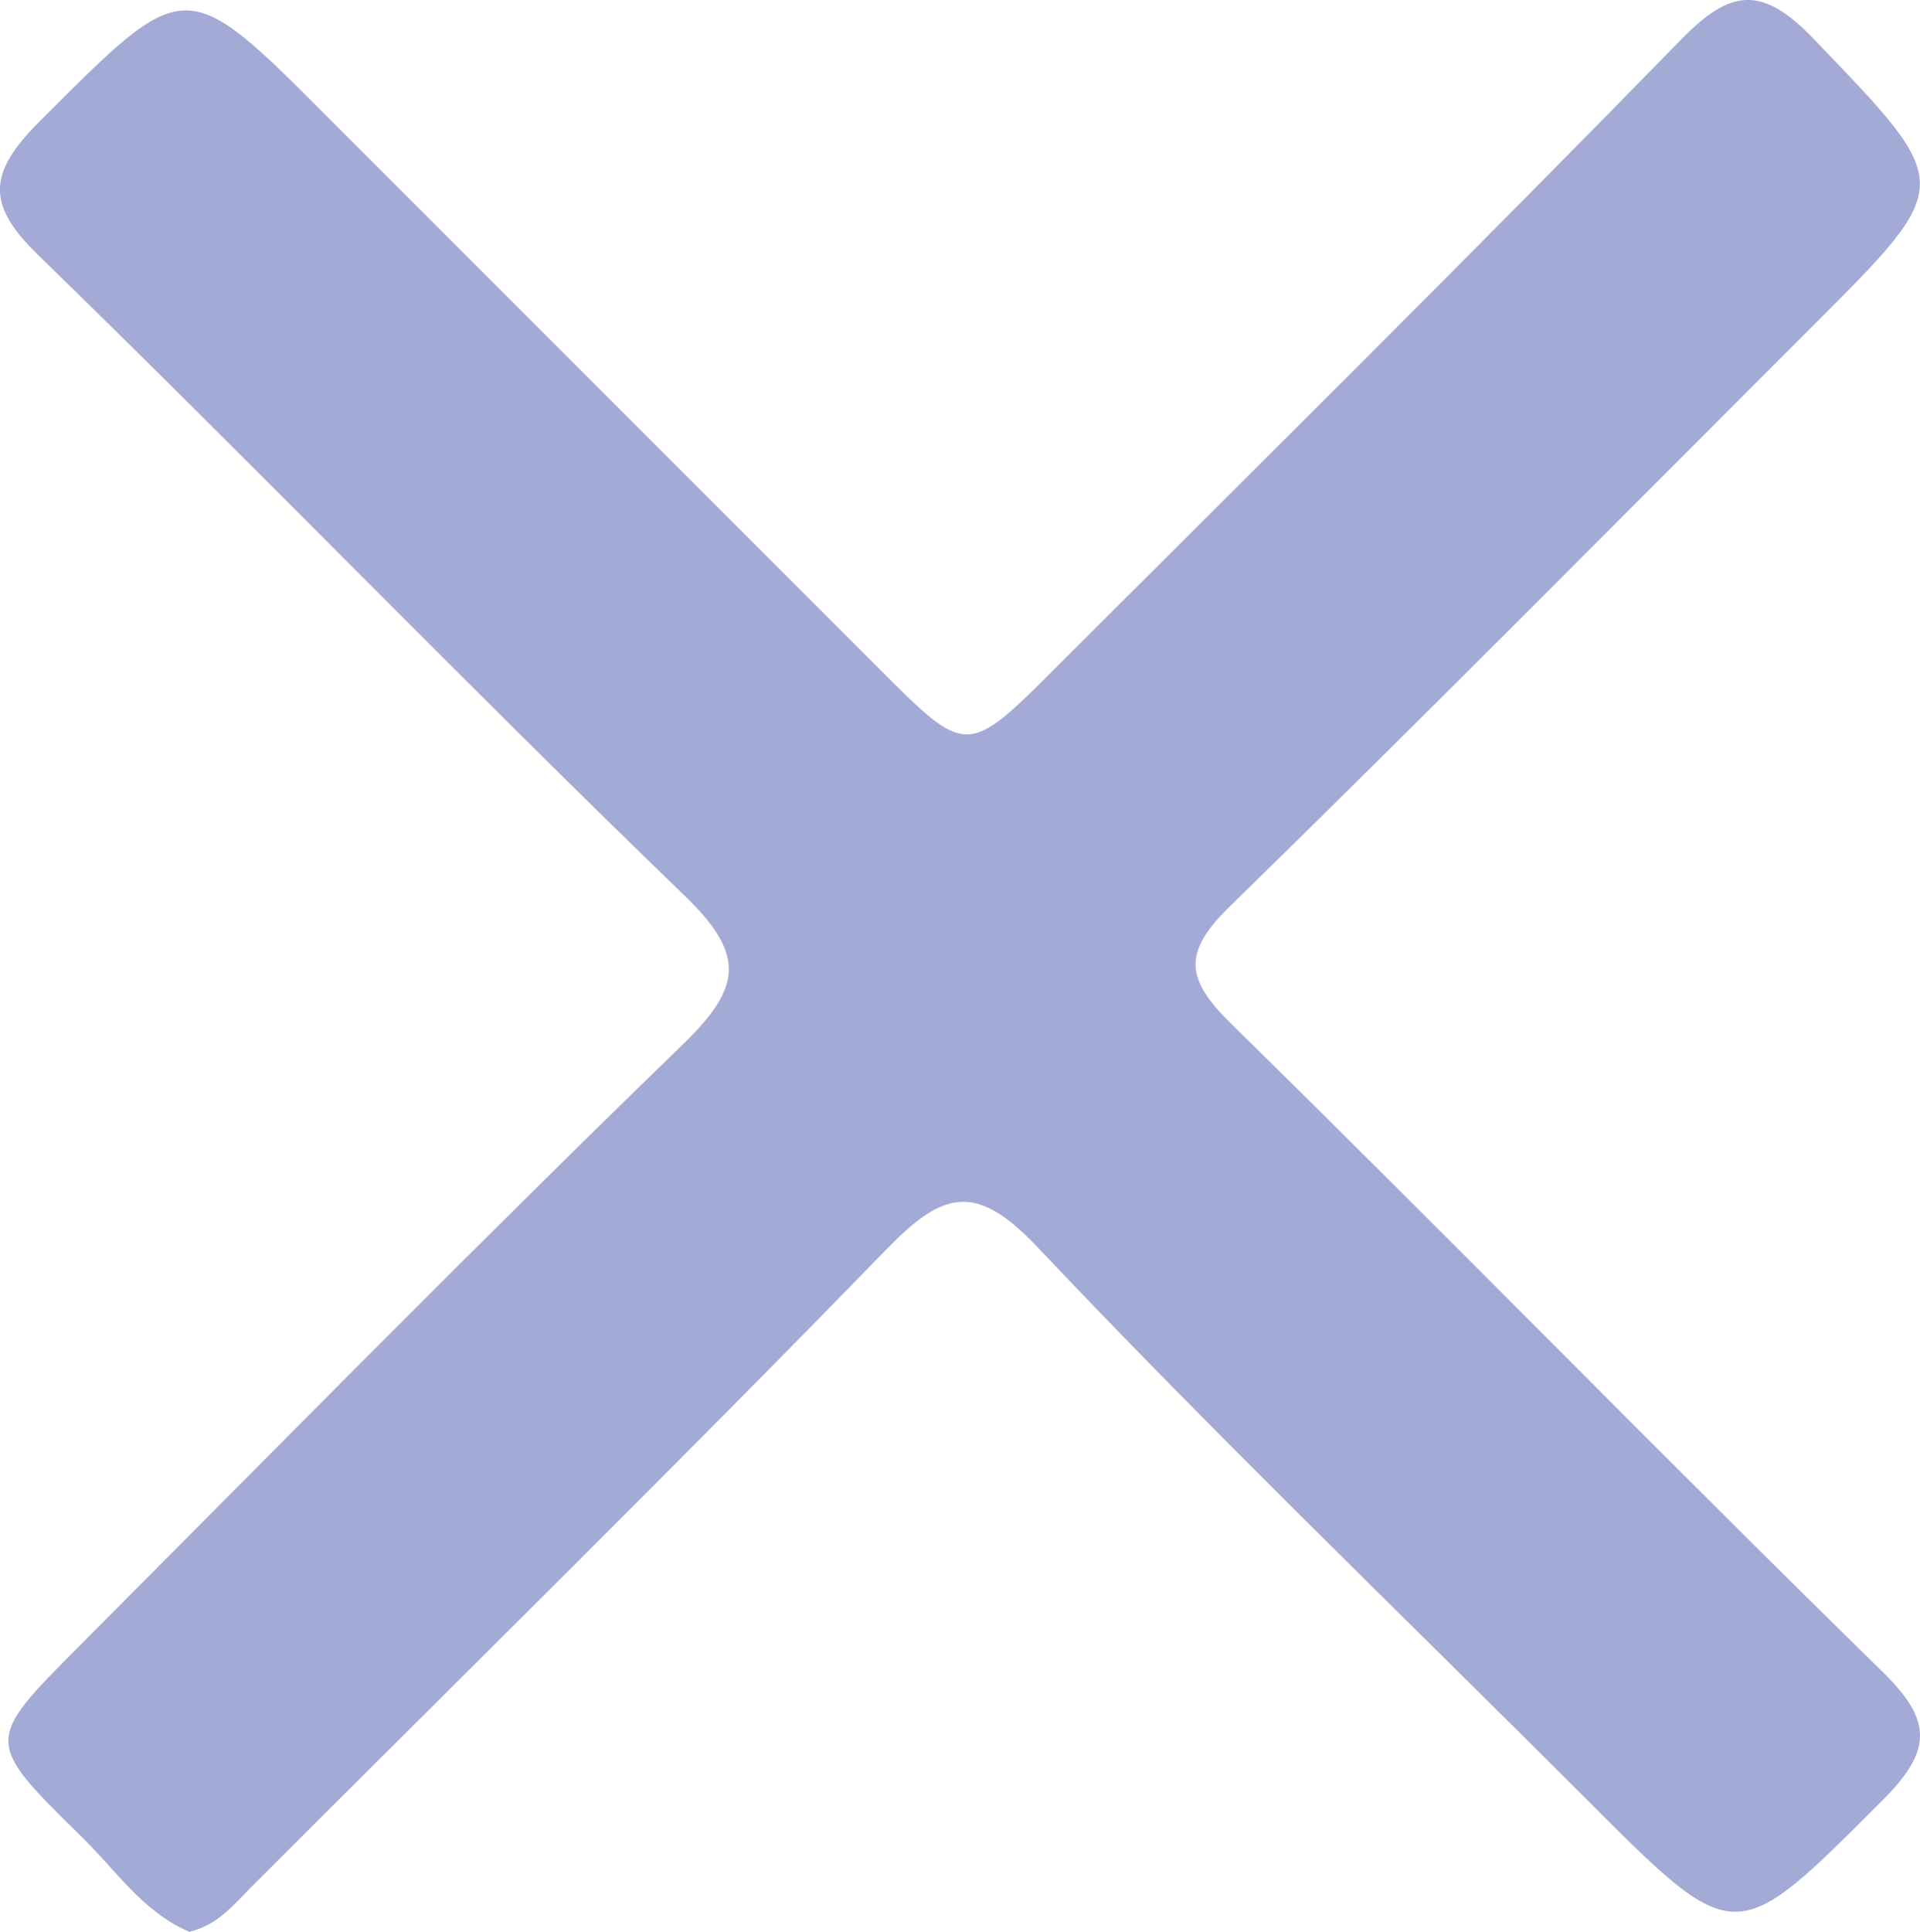 <svg xmlns="http://www.w3.org/2000/svg" viewBox="0 0 103.28 103.89"><path d="M10.19,103.89c-2.55-1.08-4-3.39-5.92-5.23-5.1-5-5.06-5.07-.07-10.07C15,77.75,25.76,66.8,36.76,56.14c3.08-3,3.39-4.75.12-7.92C25.14,36.89,13.8,25.14,2.1,13.76-.78,11-.63,9.29,2.12,6.54c7.89-7.88,7.77-8,15.56-.19L47.33,36c4.68,4.69,4.69,4.69,9.55-.18C68.06,24.66,79.3,13.53,90.35,2.21,93-.53,94.7-.89,97.54,2.07c7.55,7.87,7.69,7.74.13,15.3-10.49,10.48-20.89,21-31.51,31.37-2.56,2.49-2.39,3.91.07,6.32C78,66.6,89.51,78.41,101.3,89.94c2.68,2.63,2.6,4.22,0,6.84-8,8-7.87,8.08-15.94,0-9.89-9.89-20-19.61-29.59-29.75-3.33-3.51-5.09-2.93-8.12.19-11.14,11.47-22.55,22.67-33.87,34C12.72,102.24,11.82,103.51,10.19,103.89Z" fill="#a2aad5"/></svg>